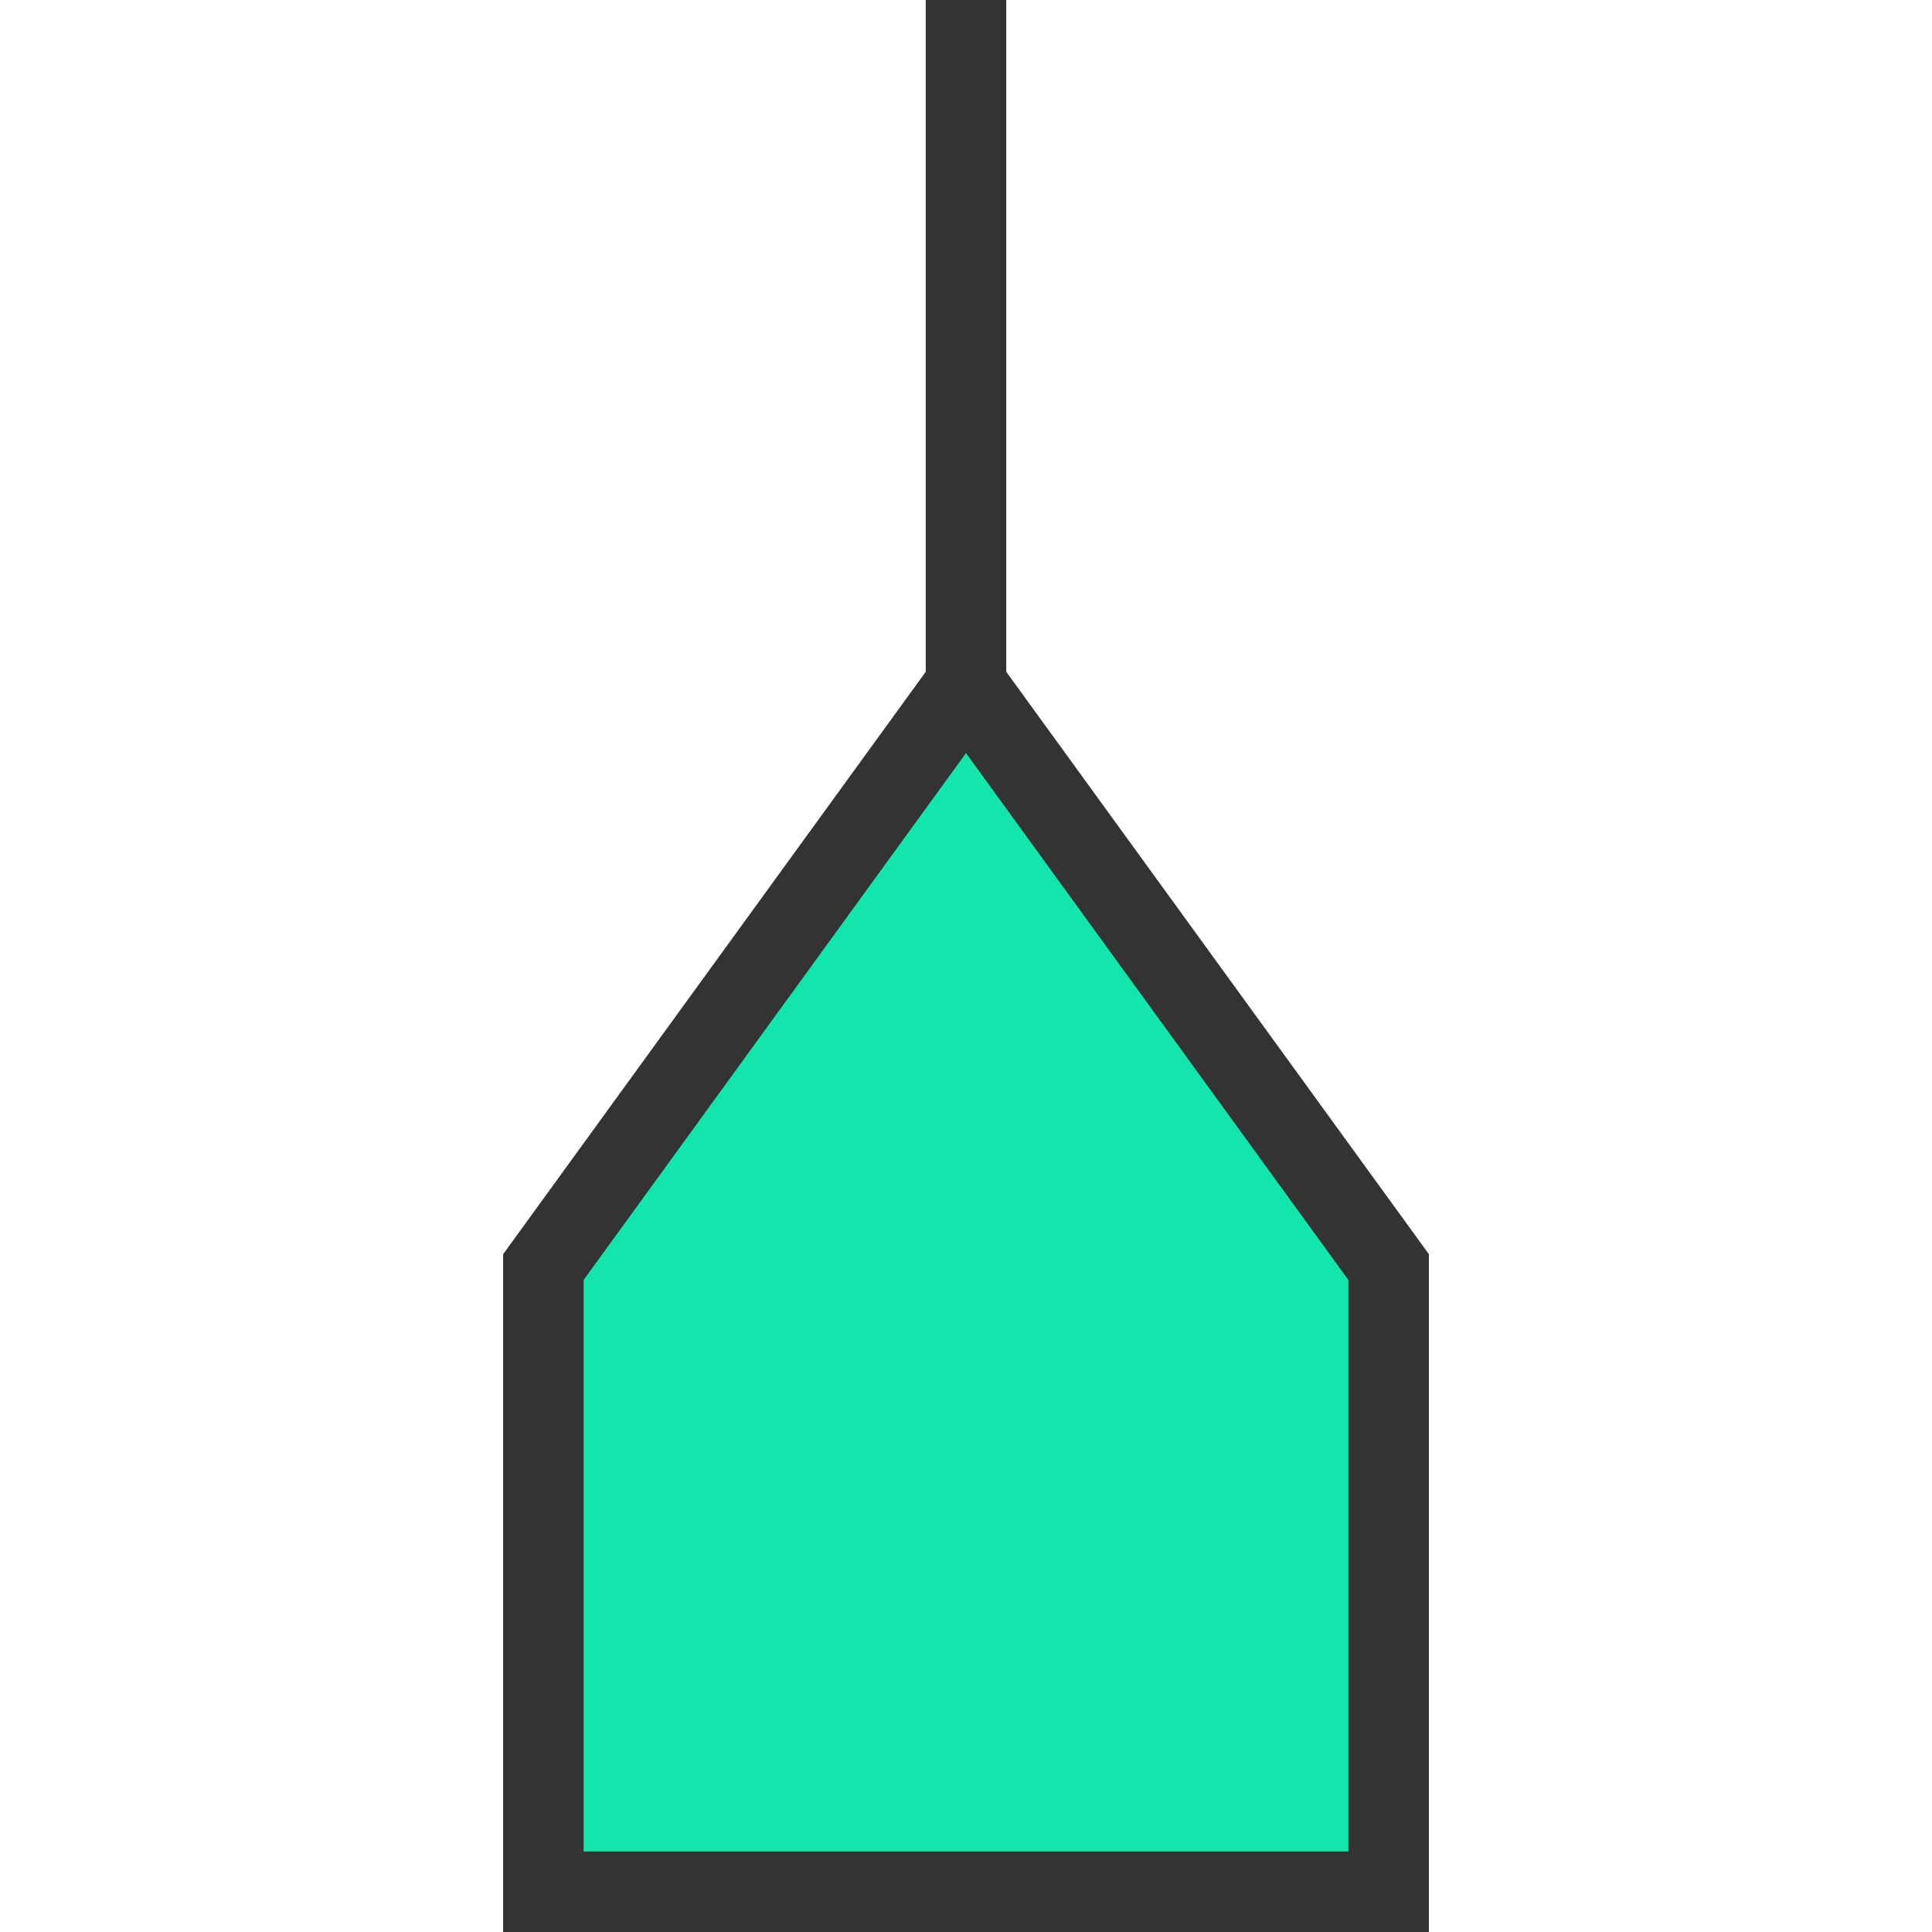 <svg xmlns="http://www.w3.org/2000/svg" viewBox="0 0 48 48"><defs><style>.cls-1{fill:#12e6ac;}.cls-2{fill:#333;}.cls-3{fill:none;}</style></defs><title>a-arpa</title><g id="图层_2" data-name="图层 2"><g id="图层_1-2" data-name="图层 1"><polygon class="cls-1" points="13.5 47.01 13.5 31.48 24 17.01 34.5 31.48 34.5 47.01 13.5 47.01"/><path class="cls-2" d="M25,16.69V0H23V16.69L12.5,31.16V48h23V31.16ZM33.5,46h-19V31.8L24,18.71,33.5,31.8Z"/><rect class="cls-3" width="48" height="48"/></g></g></svg>